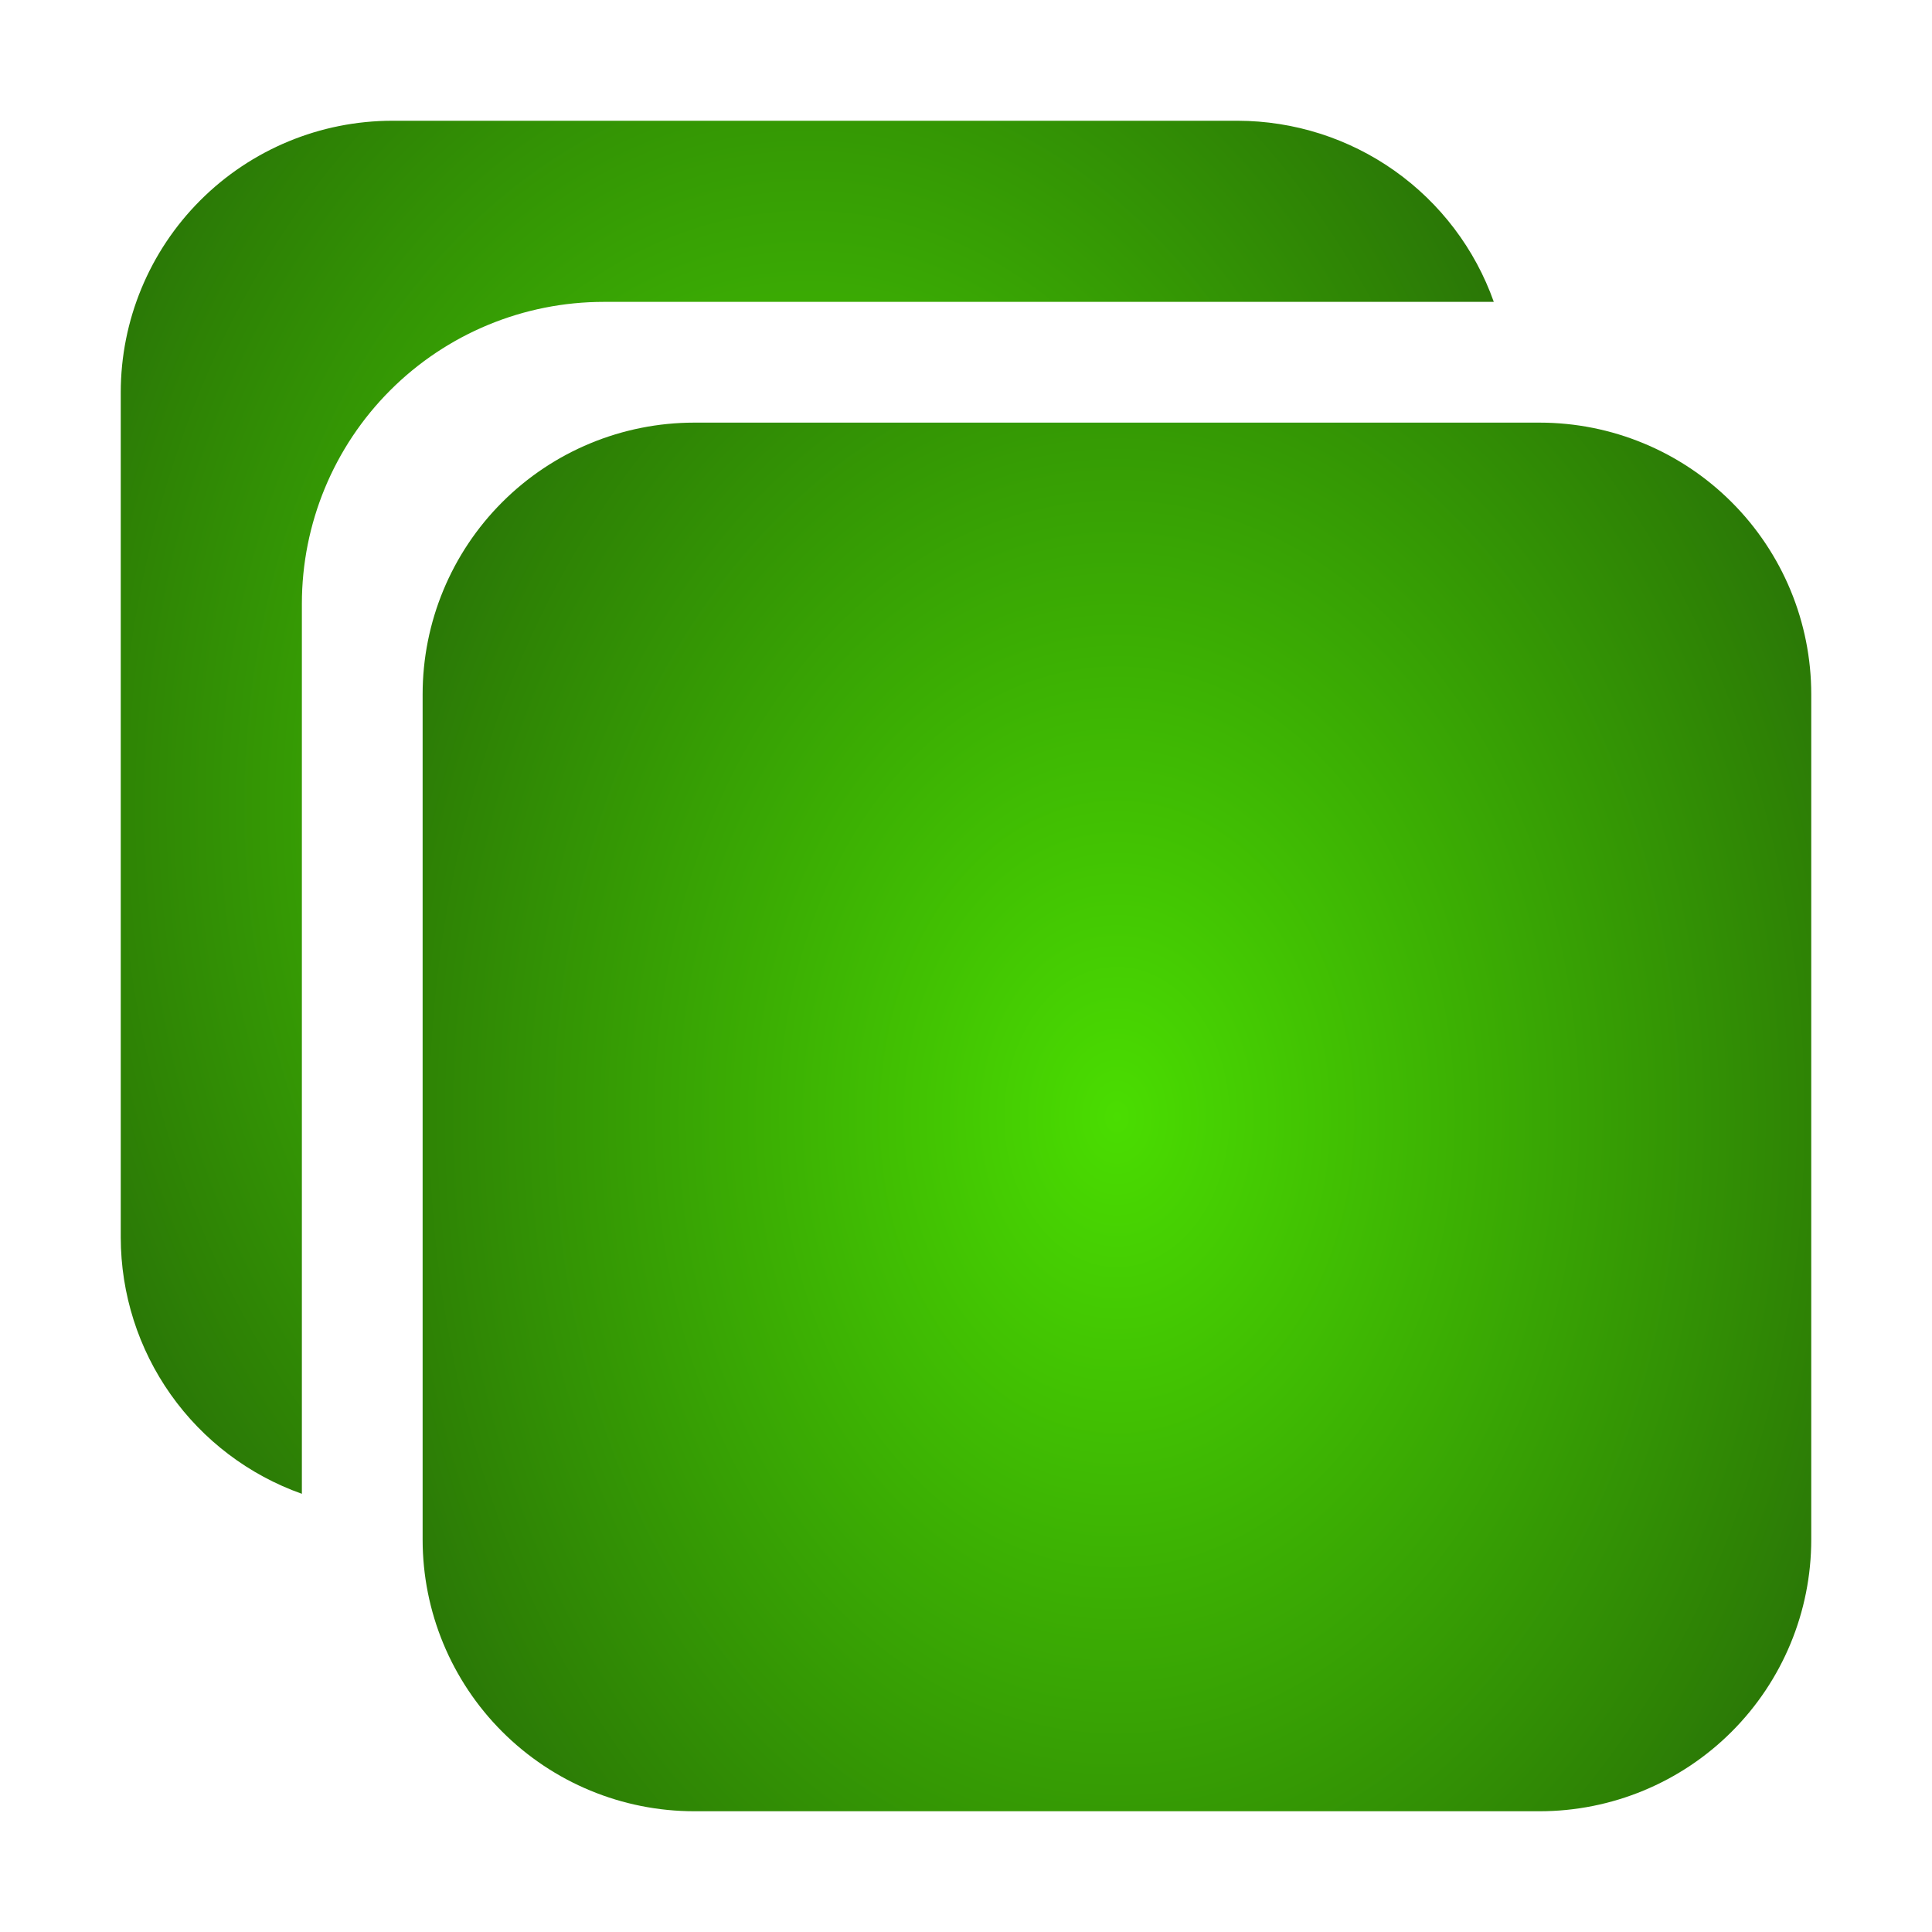 <svg width="16" height="16" viewBox="0 0 16 16" fill="none" xmlns="http://www.w3.org/2000/svg">
<path d="M12.75 15H5.75C5.153 15 4.581 14.763 4.159 14.341C3.737 13.919 3.5 13.347 3.5 12.75V5.75C3.5 5.153 3.737 4.581 4.159 4.159C4.581 3.737 5.153 3.5 5.75 3.5H12.75C13.347 3.5 13.919 3.737 14.341 4.159C14.763 4.581 15 5.153 15 5.75V12.75C15 13.347 14.763 13.919 14.341 14.341C13.919 14.763 13.347 15 12.75 15Z" fill="url(#paint0_radial_3485_104513)"/>
<path d="M5 2.5H12.371C12.216 2.062 11.928 1.682 11.549 1.414C11.169 1.145 10.715 1.001 10.25 1H3.25C2.653 1 2.081 1.237 1.659 1.659C1.237 2.081 1 2.653 1 3.25V10.25C1.001 10.715 1.145 11.169 1.414 11.549C1.682 11.928 2.062 12.216 2.5 12.371V5C2.5 4.337 2.763 3.701 3.232 3.232C3.701 2.763 4.337 2.5 5 2.5Z" fill="url(#paint1_radial_3485_104513)"/>
<defs>
<radialGradient id="paint0_radial_3485_104513" cx="0" cy="0" r="1" gradientUnits="userSpaceOnUse" gradientTransform="translate(9.25 9.25) rotate(89.848) scale(13.8 10.594)">
<stop stop-color="#4ADD01"/>
<stop offset="0.632" stop-color="#2A7606"/>
</radialGradient>
<radialGradient id="paint1_radial_3485_104513" cx="0" cy="0" r="1" gradientUnits="userSpaceOnUse" gradientTransform="translate(6.686 6.686) rotate(89.848) scale(13.646 10.476)">
<stop stop-color="#4ADD01"/>
<stop offset="0.632" stop-color="#2A7606"/>
</radialGradient>
</defs>
</svg>
